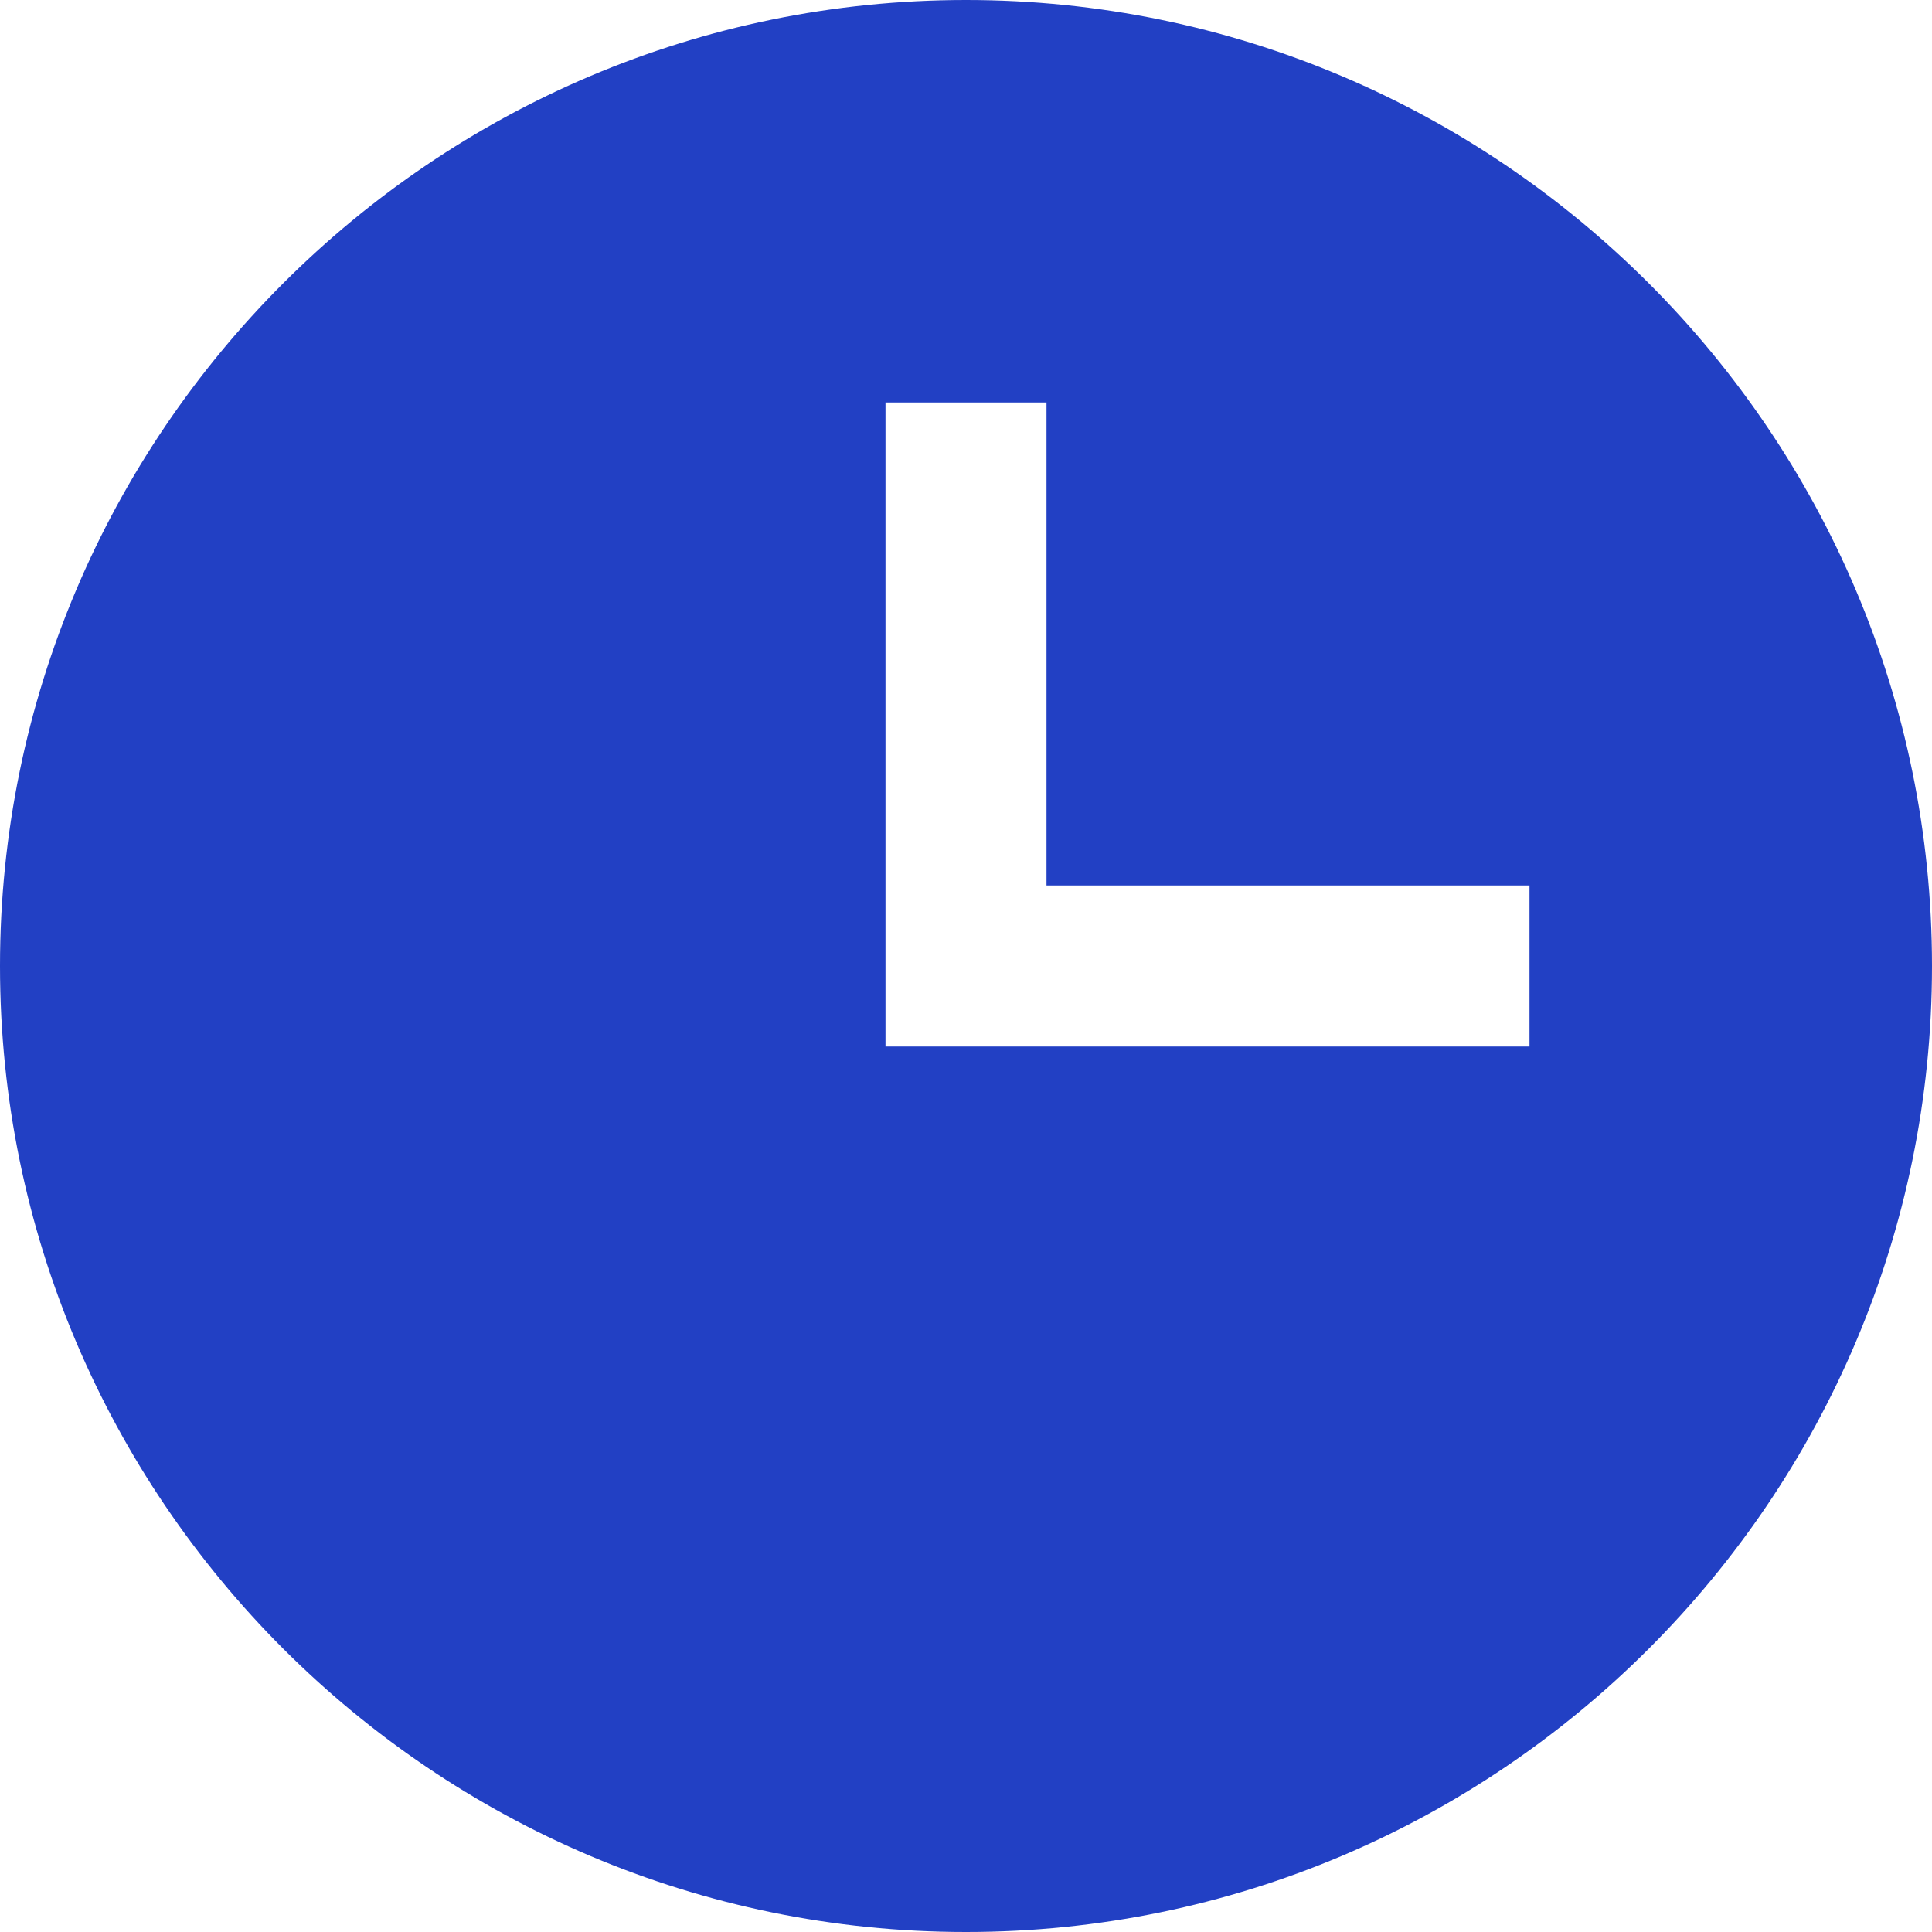 <svg width="21" height="21" viewBox="0 0 21 21" fill="none" xmlns="http://www.w3.org/2000/svg">
<path fill-rule="evenodd" clip-rule="evenodd" d="M0 10.5C0 4.71 4.71 0 10.5 0C16.29 0 21 4.71 21 10.5C21 16.29 16.29 21 10.5 21C4.71 21 0 16.29 0 10.5ZM9.625 11.375H16.625V9.625H11.375V4.375H9.625V11.375Z" fill="#2240C4"/>
</svg>
